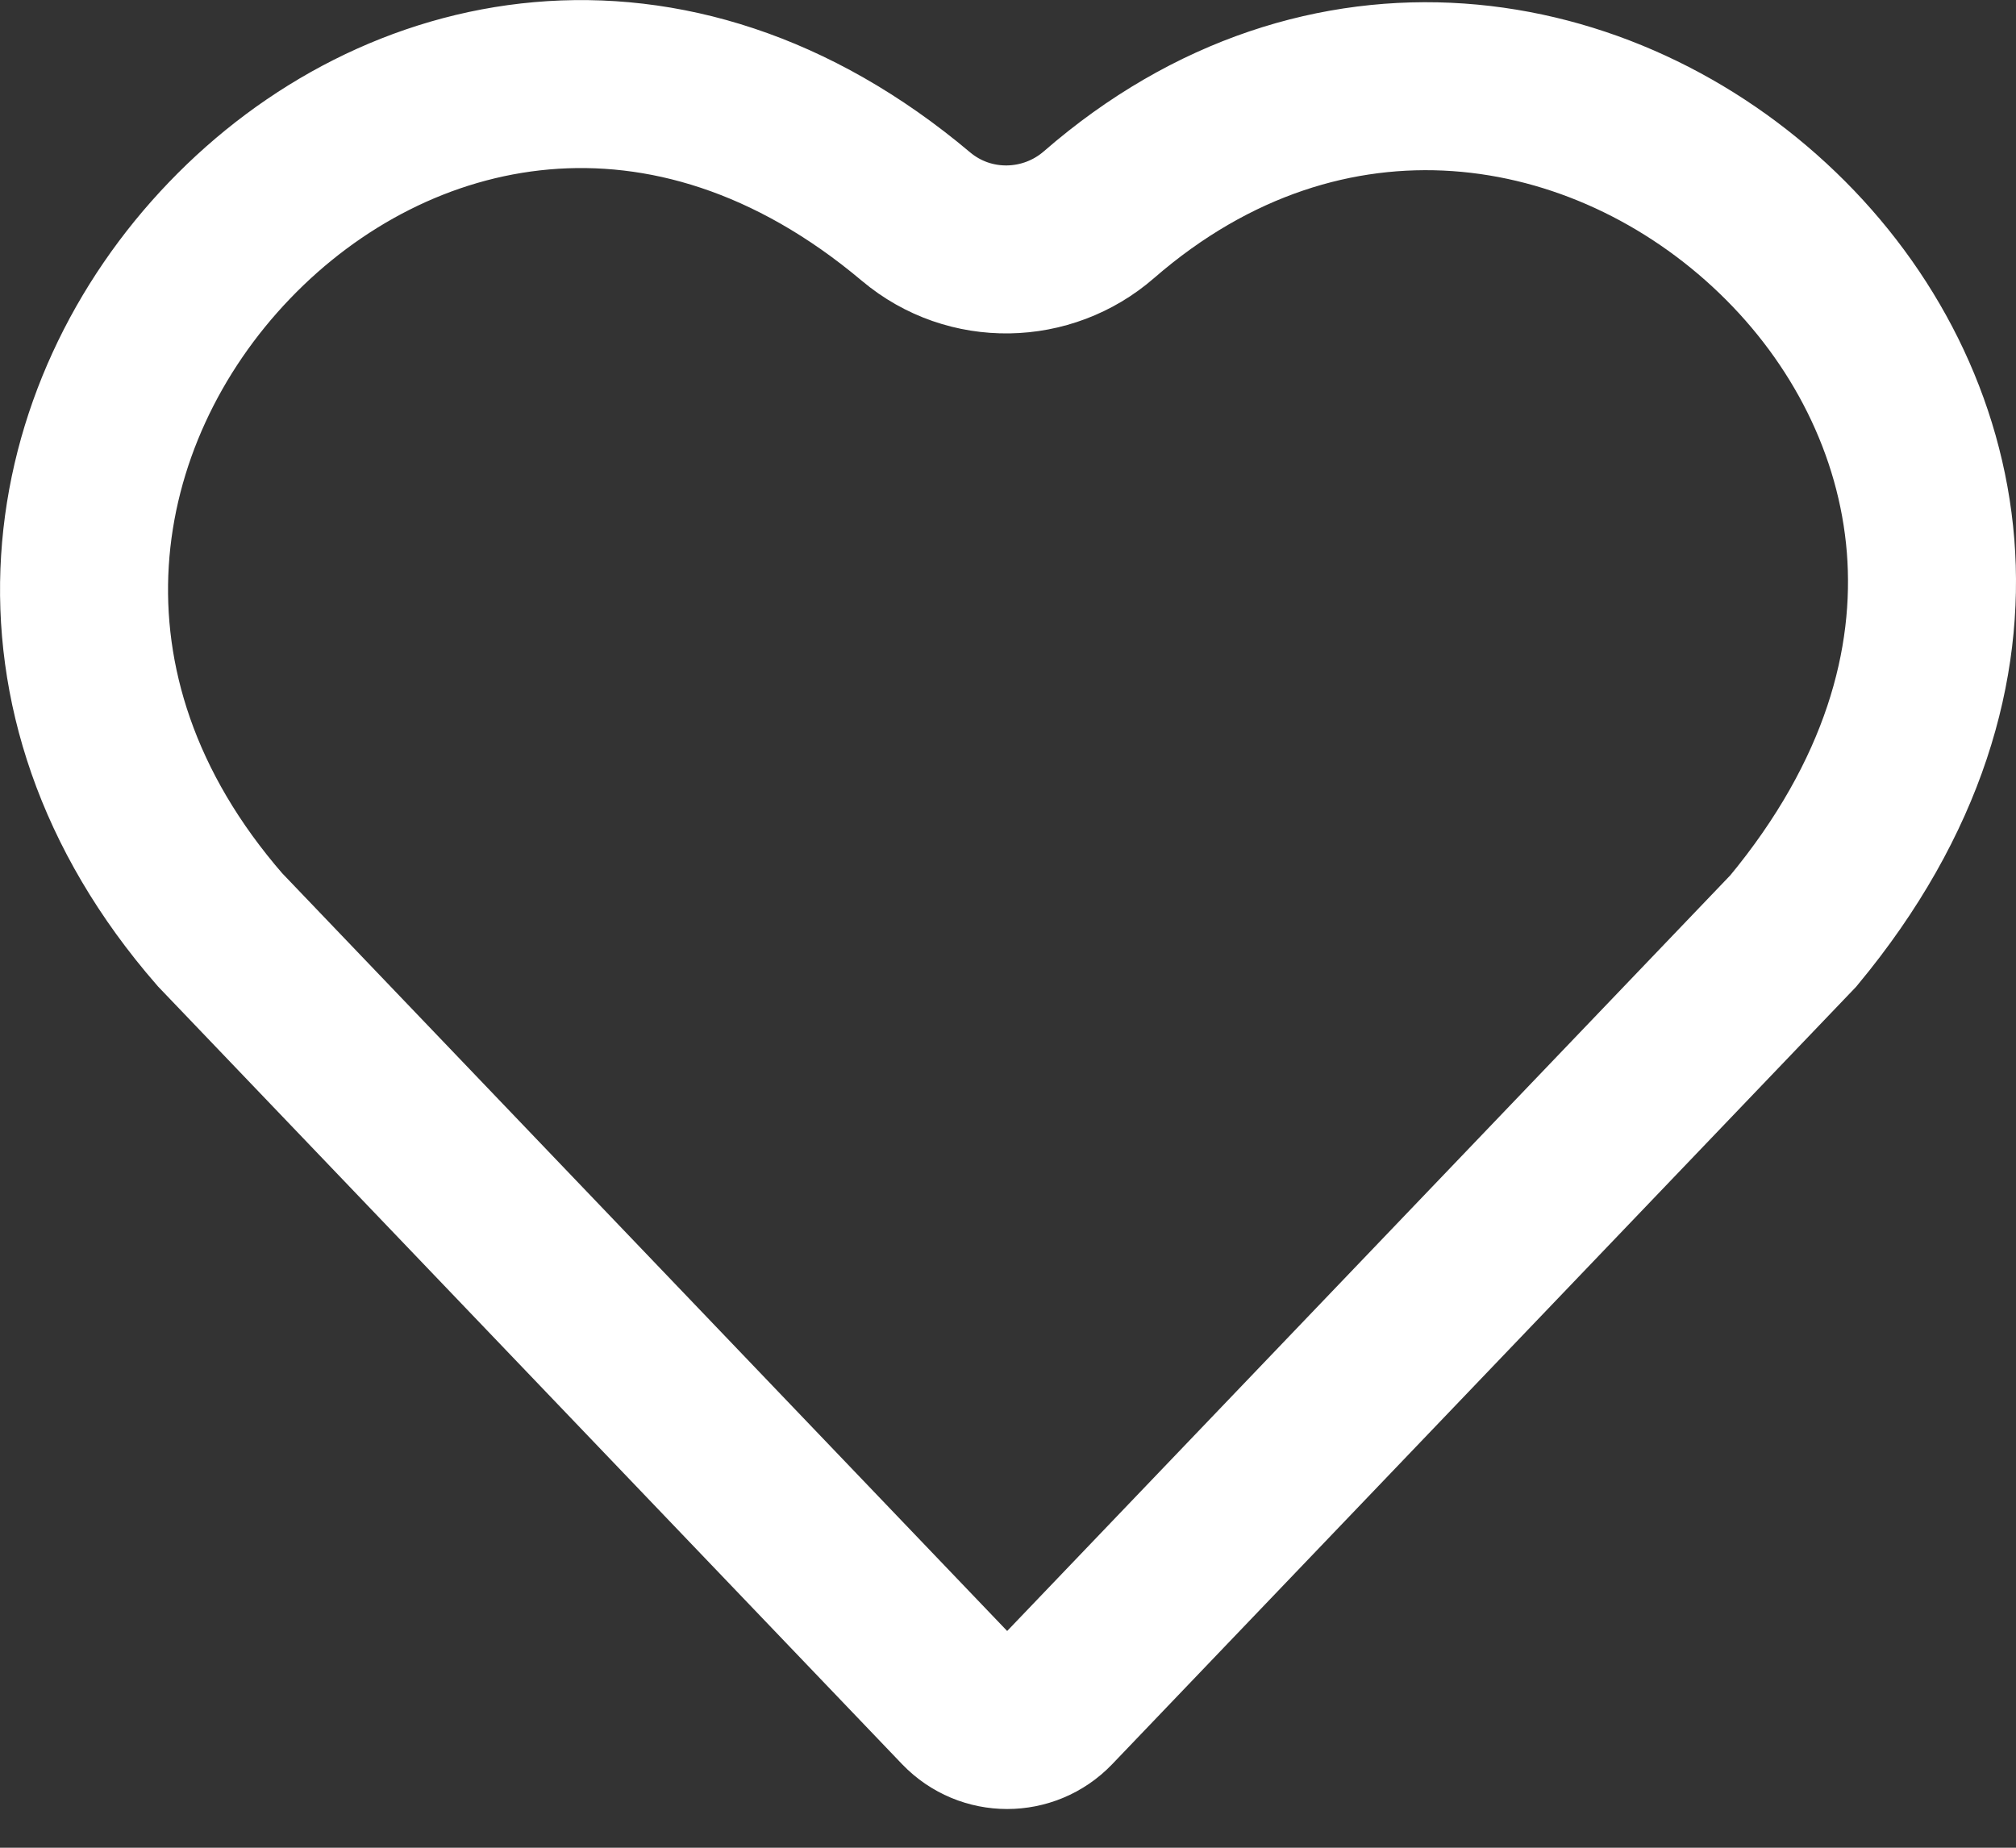 <svg width="24" height="22" viewBox="0 0 24 22" fill="none" xmlns="http://www.w3.org/2000/svg">
<rect x="0" y="0" width="24" height="22" fill="#333333" stroke="none"/>
<path d="M21.349 11.084L12.518 20.314C12.23 20.614 11.75 20.614 11.462 20.314C11.462 20.314 11.462 20.314 11.462 20.314L2.619 11.07C0.153 8.237 0.76 4.917 2.732 2.863C4.697 0.815 7.955 0.095 10.905 2.579L10.905 2.579C11.545 3.117 12.469 3.09 13.082 2.557L13.082 2.557C15.783 0.209 19.1 0.788 21.161 2.77C22.19 3.759 22.868 5.073 22.983 6.498C23.095 7.902 22.668 9.494 21.349 11.084Z" stroke="white" stroke-width="2"/>
</svg>
